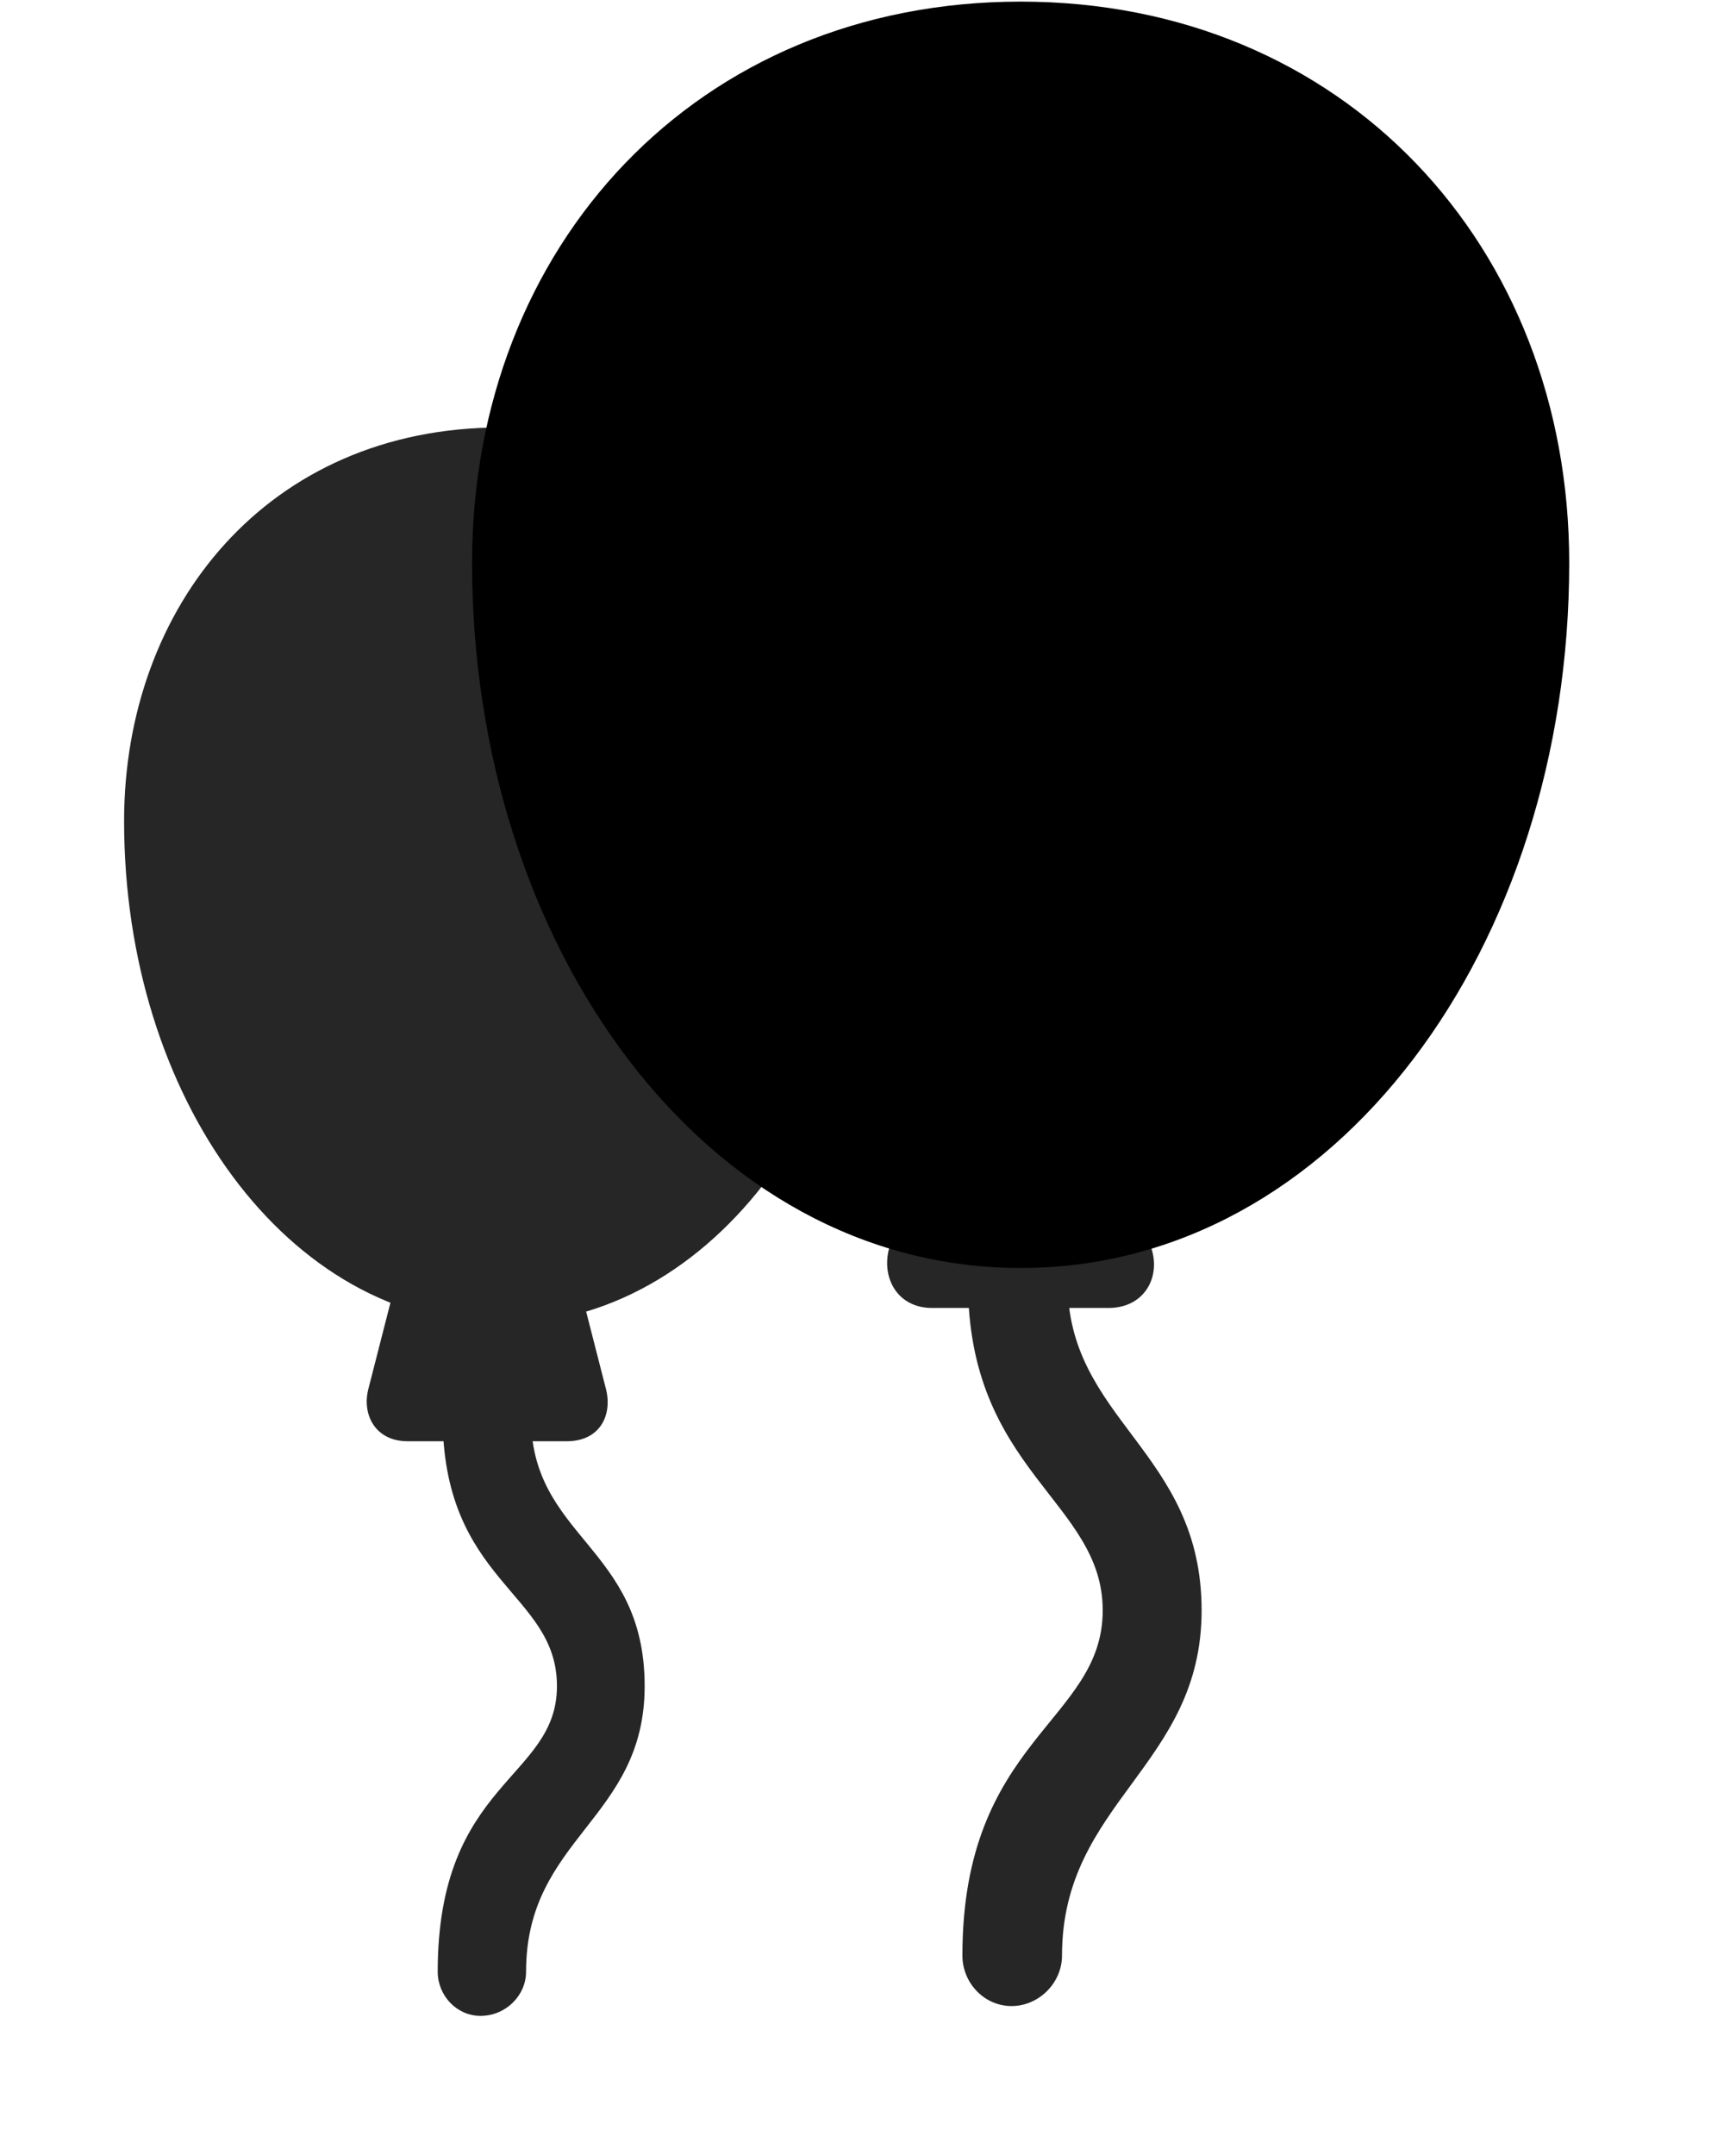 <svg width="29" height="36" viewBox="0 0 29 36" fill="currentColor" xmlns="http://www.w3.org/2000/svg">
<g clip-path="url(#clip0_2207_35179)">
<path d="M6.644 21.284L6.152 23.206C6.046 23.628 6.269 24.073 6.808 24.073H9.468C10.03 24.073 10.23 23.628 10.124 23.206L9.632 21.284H6.644ZM8.027 33.671C8.448 33.671 8.788 33.331 8.788 32.933C8.788 30.695 10.769 30.39 10.769 28.163C10.769 25.808 8.847 25.691 8.87 23.628H7.394C7.382 26.441 9.304 26.581 9.304 28.163C9.304 29.722 7.312 29.745 7.312 32.933C7.312 33.331 7.628 33.671 8.027 33.671ZM2.073 13.714C2.073 18.343 4.816 22.116 8.366 22.116C11.929 22.116 14.671 18.343 14.671 13.714C14.671 10.128 12.269 7.14 8.366 7.14C4.476 7.14 2.073 10.128 2.073 13.714Z" fill="currentColor" fill-opacity="0.85"/>
<path d="M17.05 21.179C22.323 21.179 26.214 15.8 26.214 9.402C26.214 4.105 22.441 0.027 17.05 0.027C11.648 0.027 7.886 4.105 7.886 9.402C7.886 15.8 11.777 21.179 17.05 21.179Z" fill="currentColor"/>
<path d="M17.05 19.573C21.292 19.573 24.62 15.05 24.62 9.402C24.62 4.96 21.515 1.62 17.05 1.62C12.573 1.62 9.491 4.96 9.491 9.402C9.491 15.05 12.796 19.573 17.05 19.573ZM15.409 18.765L14.847 20.874C14.73 21.343 14.988 21.847 15.573 21.847H18.515C19.113 21.847 19.382 21.343 19.241 20.874L18.679 18.765H15.409ZM16.898 33.507C17.355 33.507 17.741 33.12 17.741 32.663C17.741 30.097 20.073 29.499 20.073 26.898C20.073 24.226 17.812 23.722 17.835 21.39L16.171 21.402C16.159 24.577 18.421 25.07 18.421 26.898C18.421 28.761 16.077 29.042 16.077 32.663C16.077 33.12 16.441 33.507 16.898 33.507Z" fill="currentColor" fill-opacity="0.85"/>
</g>
<defs>
<clipPath id="clip0_2207_35179">
<rect width="24.141" height="35.238" fill="currentColor" transform="translate(2.073 0.027)"/>
</clipPath>
</defs>
</svg>
